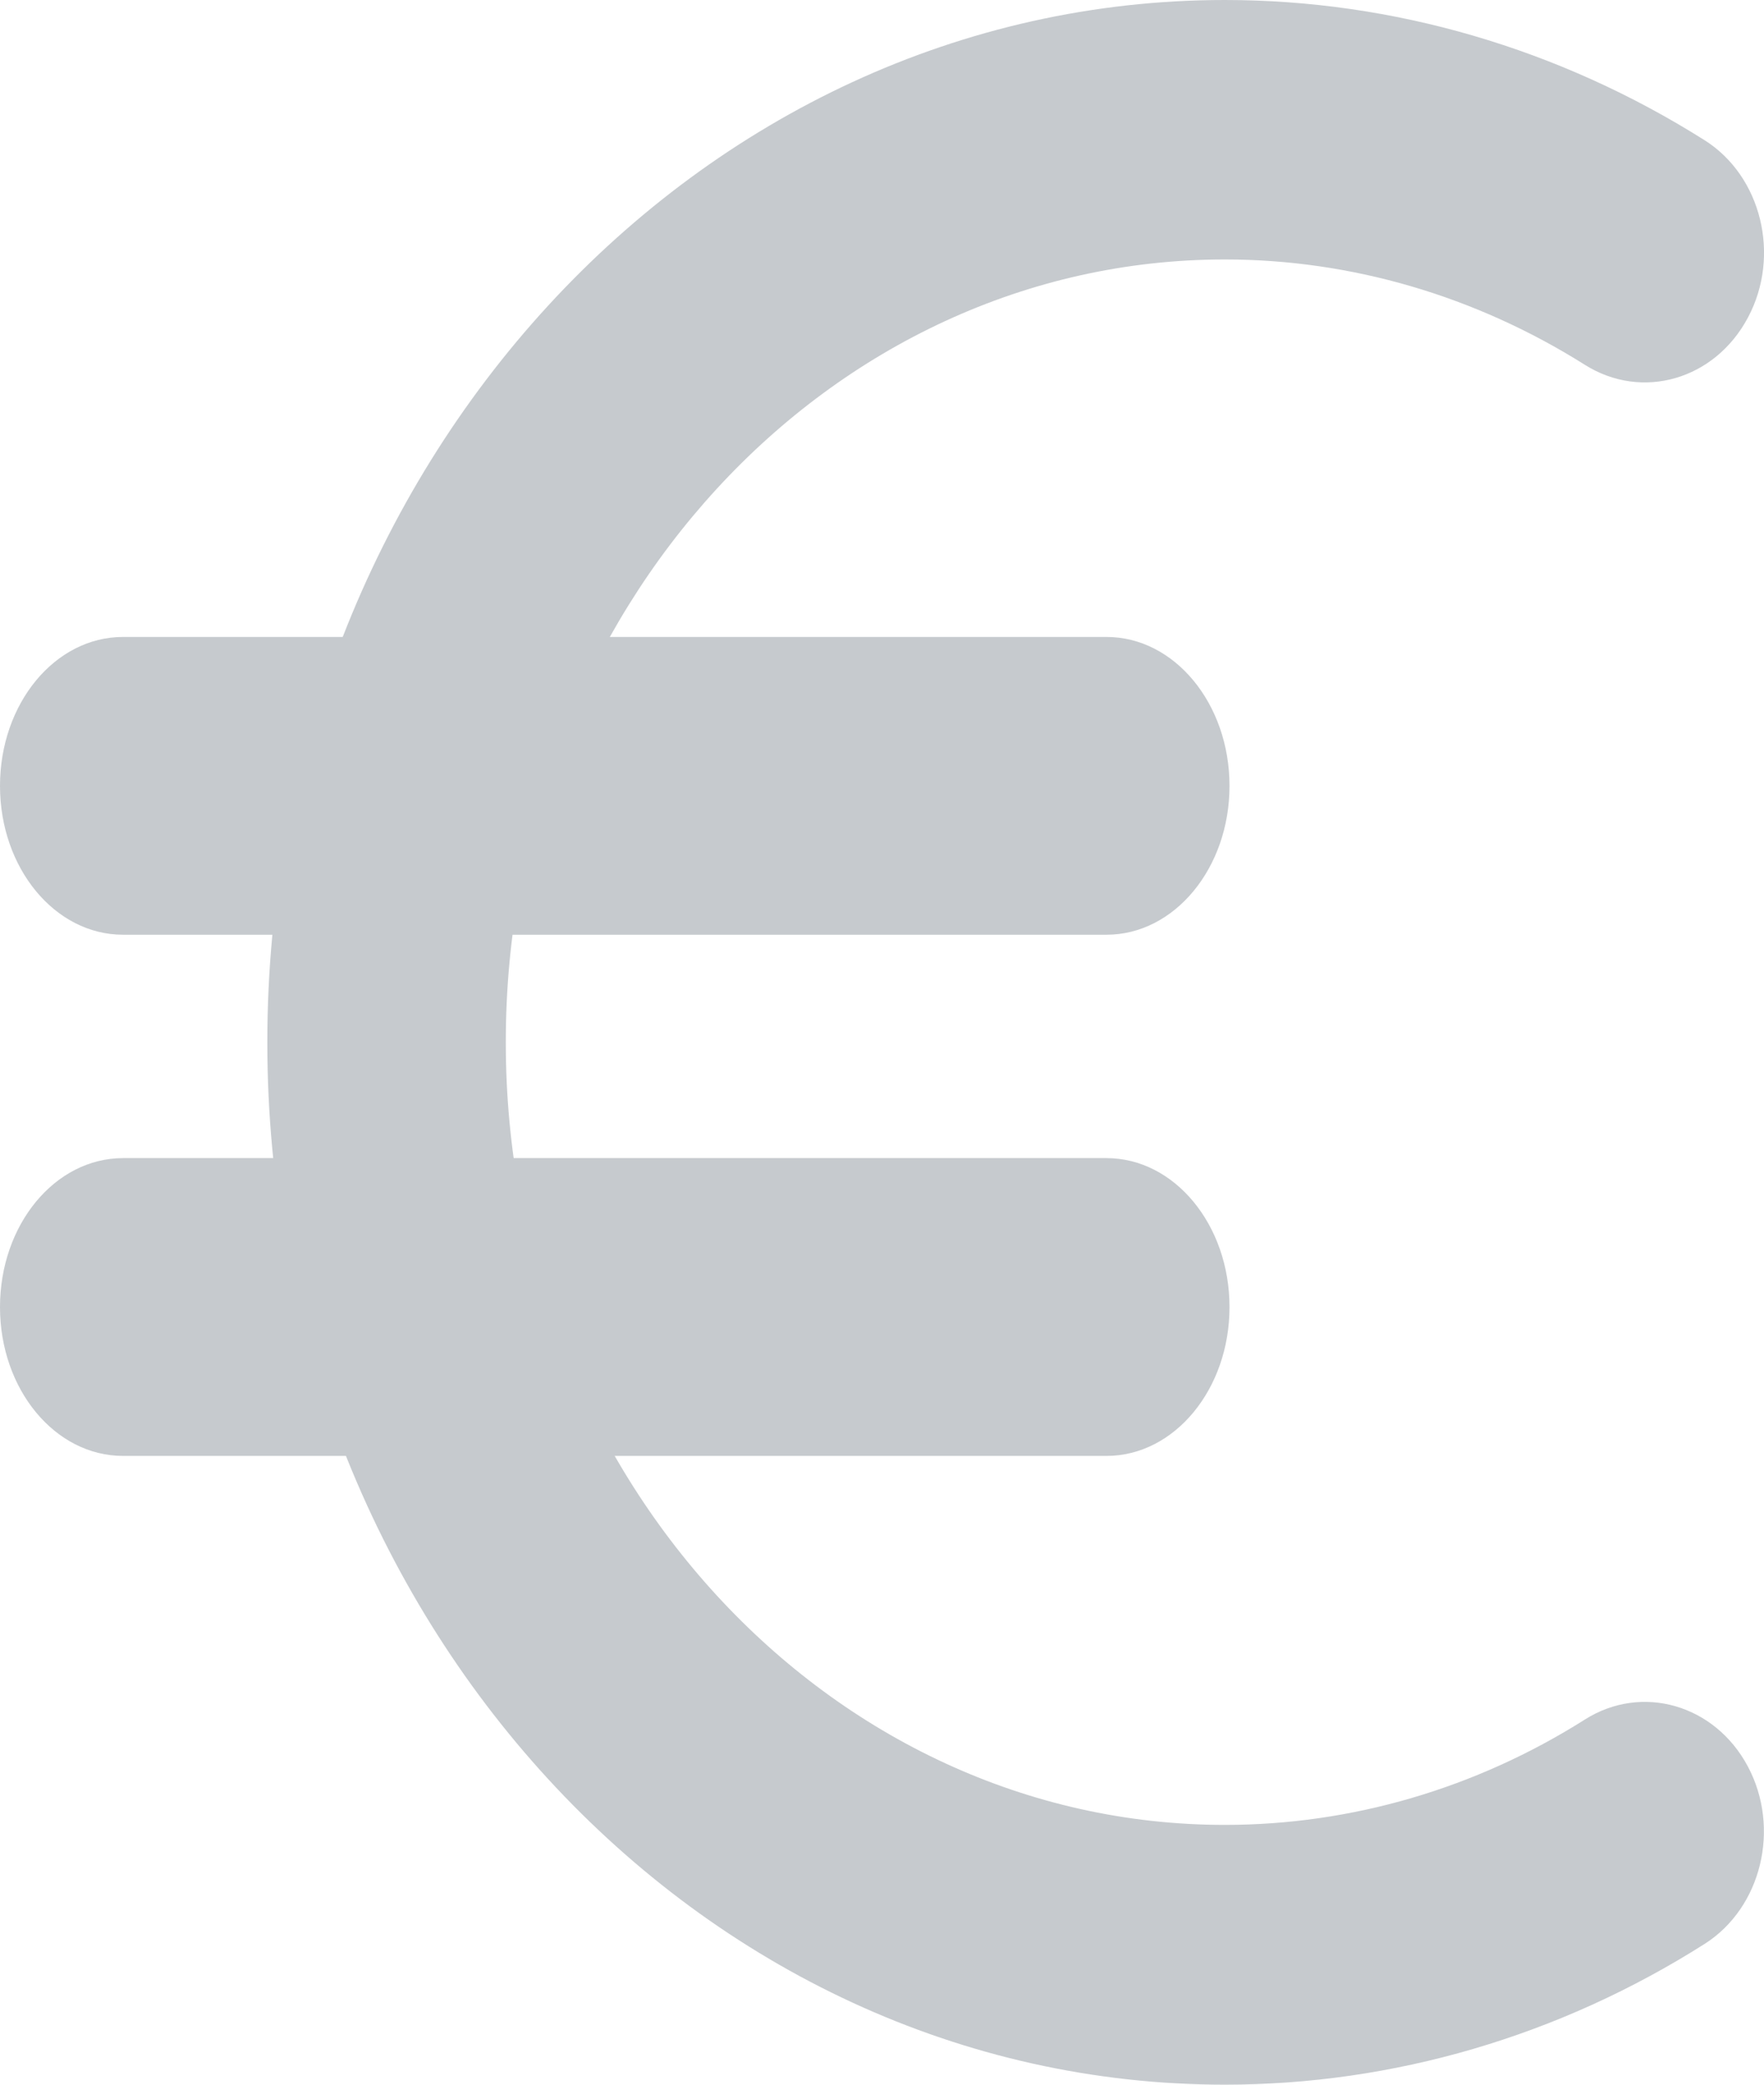 <svg
            class="icon-color"
            width="11"
            height="13"
            viewBox="0 0 11 13"
            fill="#C6CACE"
            xmlns="http://www.w3.org/2000/svg"
          >
            <path
              d="M9.883 10.723C9.203 11.153 8.427 11.38 7.638 11.38C5.166 11.38 3.154 9.19 3.154 6.499C3.154 3.808 5.165 1.618 7.638 1.618C8.427 1.618 9.202 1.846 9.883 2.275C10.24 2.5 10.694 2.368 10.9 1.98C11.106 1.594 10.984 1.098 10.629 0.874C9.722 0.302 8.688 0 7.638 0C4.346 0 1.667 2.916 1.667 6.5C1.667 10.084 4.346 13 7.638 13C8.689 13 9.724 12.697 10.63 12.122C10.984 11.897 11.105 11.401 10.899 11.015C10.693 10.629 10.238 10.498 9.883 10.723Z"
            />
            <path
              d="M6.9 7.222H0.767C0.343 7.222 0 7.637 0 8.151C0 8.664 0.343 9.079 0.767 9.079H6.9C7.323 9.079 7.667 8.664 7.667 8.151C7.667 7.637 7.323 7.222 6.9 7.222Z"
            />
            <path
              d="M6.9 3.972H0.767C0.343 3.972 0 4.387 0 4.901C0 5.414 0.343 5.829 0.767 5.829H6.9C7.323 5.829 7.667 5.414 7.667 4.901C7.667 4.387 7.323 3.972 6.9 3.972Z"
            />
          </svg>